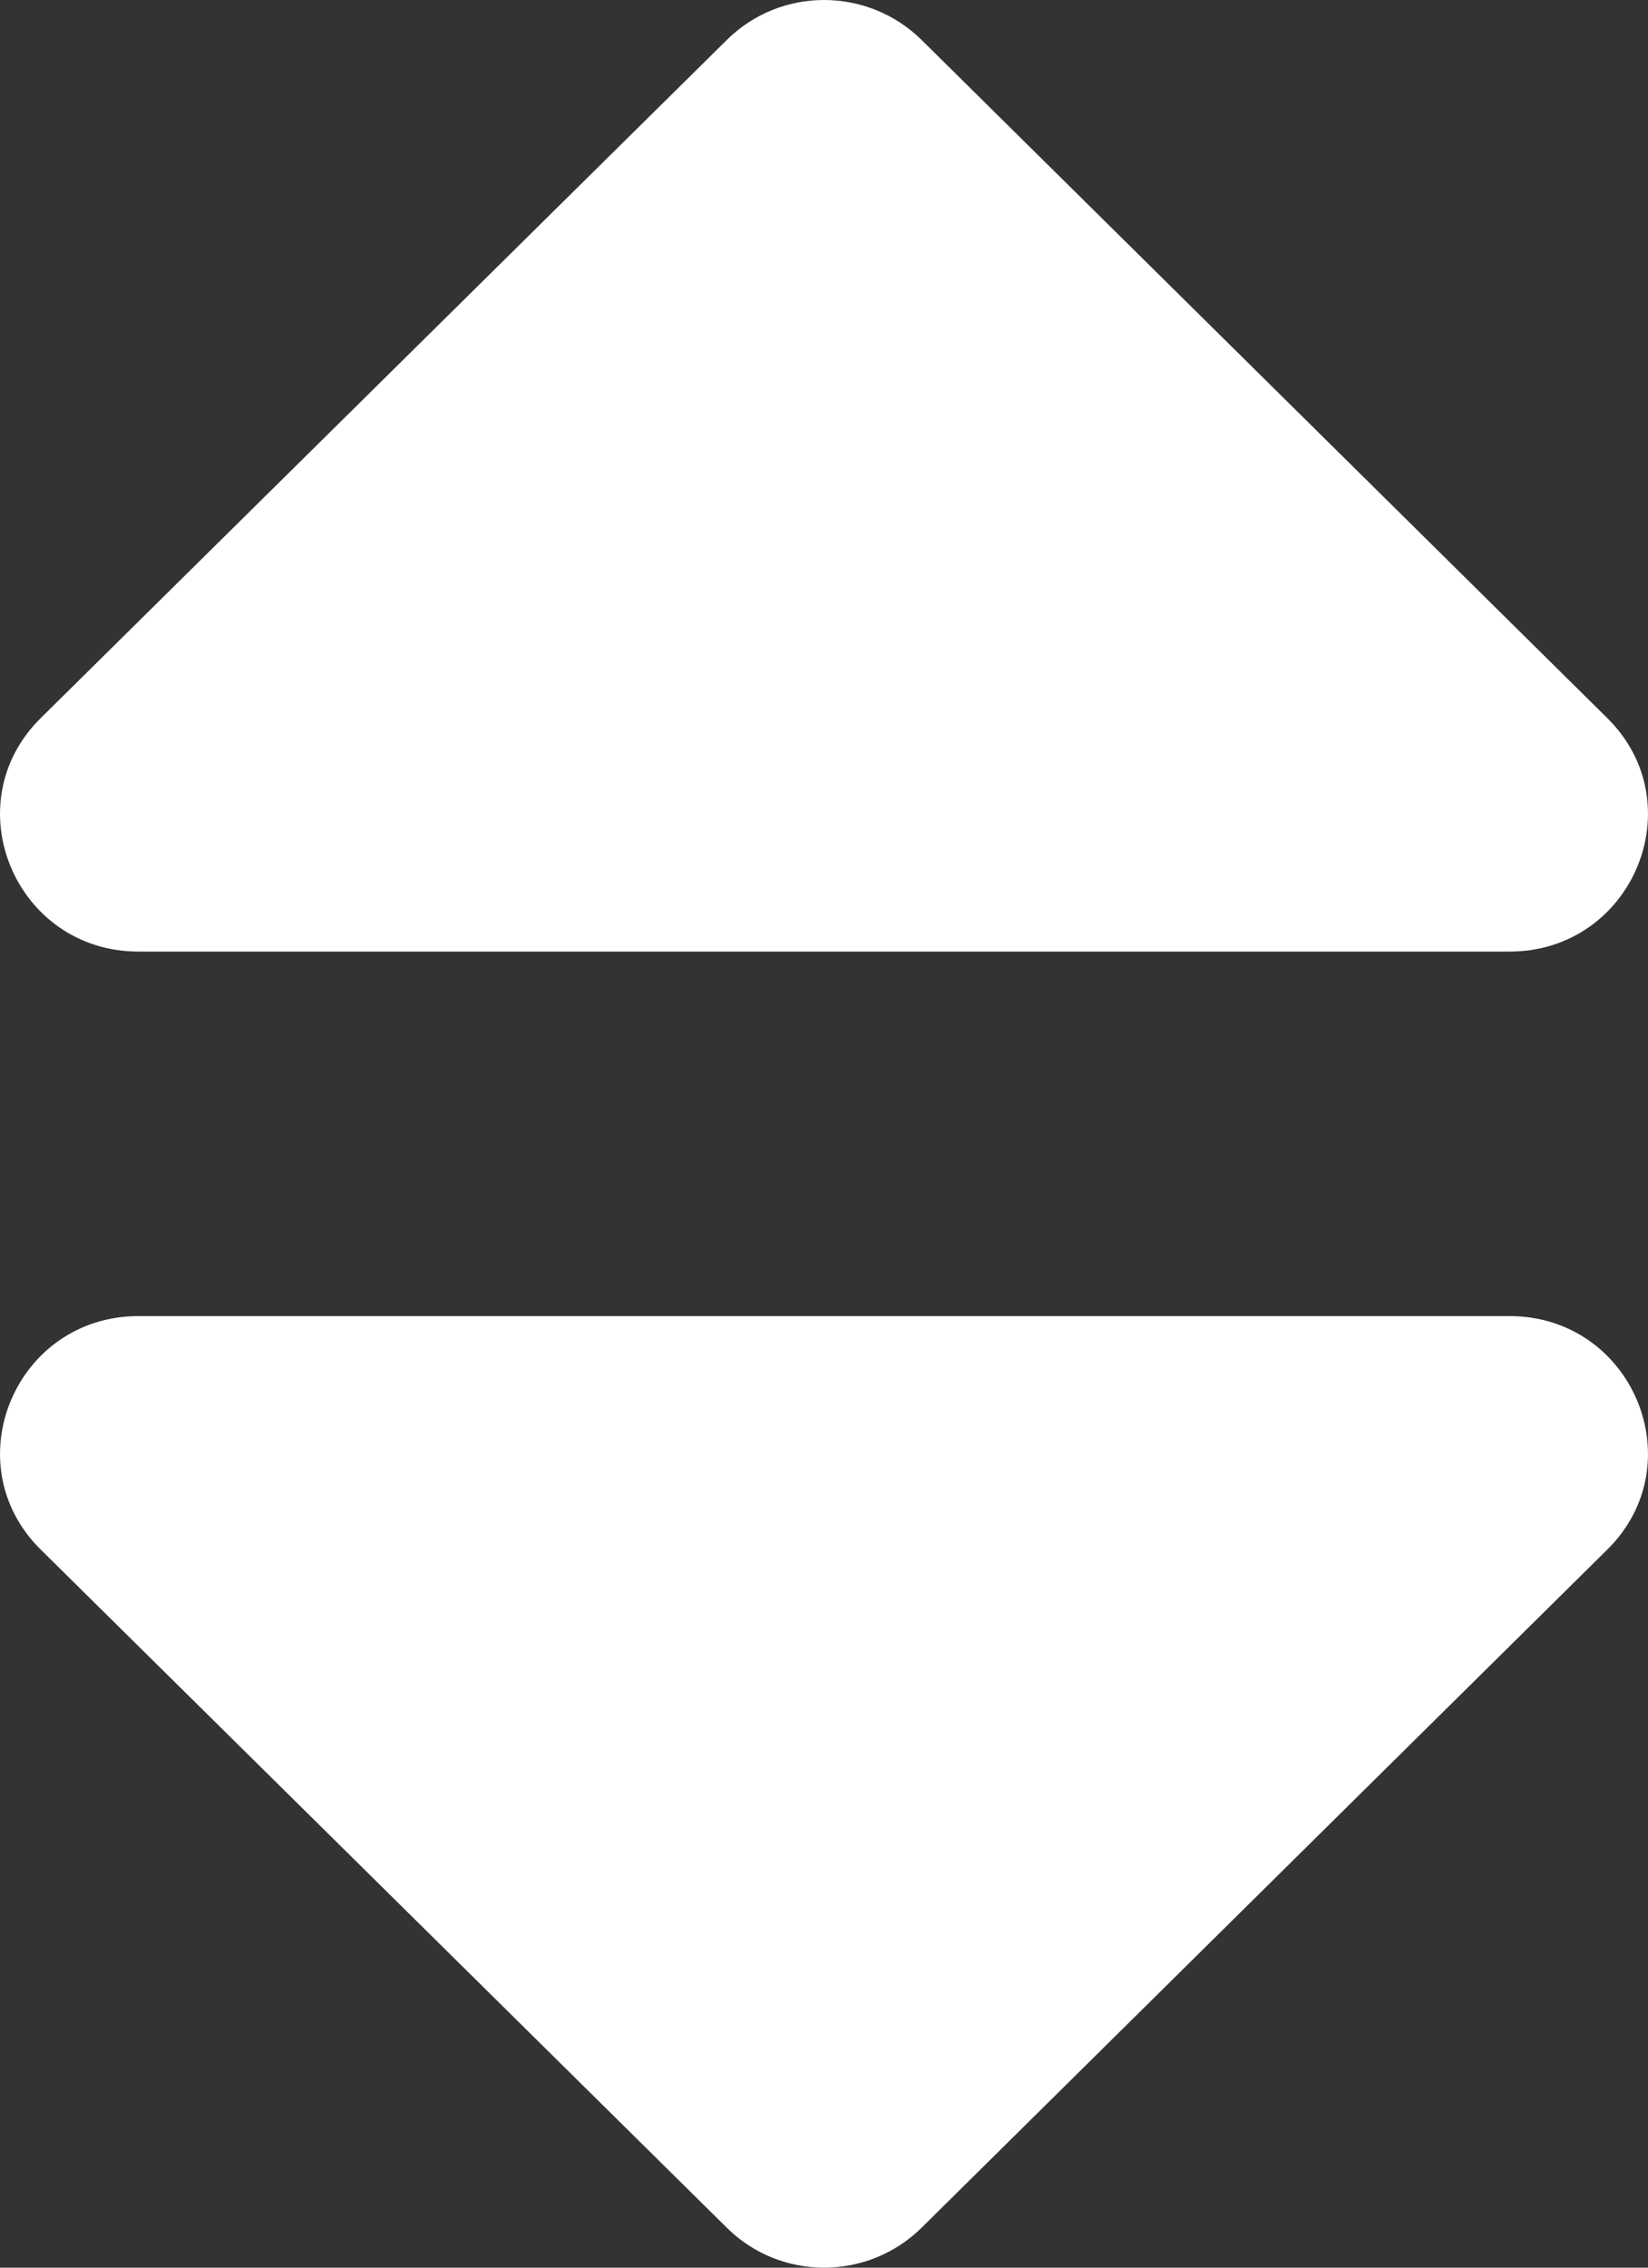 <svg width="8" height="11" viewBox="0 0 8 11" fill="none" xmlns="http://www.w3.org/2000/svg">
<rect x="0" y="0" width="8" height="11" fill="#333333" stroke="none"/>
<path d="M0.673 6.384H7.327C7.925 6.384 8.225 7.1 7.802 7.517L4.475 10.805C4.212 11.065 3.788 11.065 3.527 10.805L0.198 7.517C-0.225 7.1 0.075 6.384 0.673 6.384ZM7.802 3.483L4.475 0.195C4.212 -0.065 3.788 -0.065 3.527 0.195L0.198 3.483C-0.225 3.9 0.075 4.616 0.673 4.616H7.327C7.925 4.616 8.225 3.9 7.802 3.483Z" fill="white"/>
</svg>

